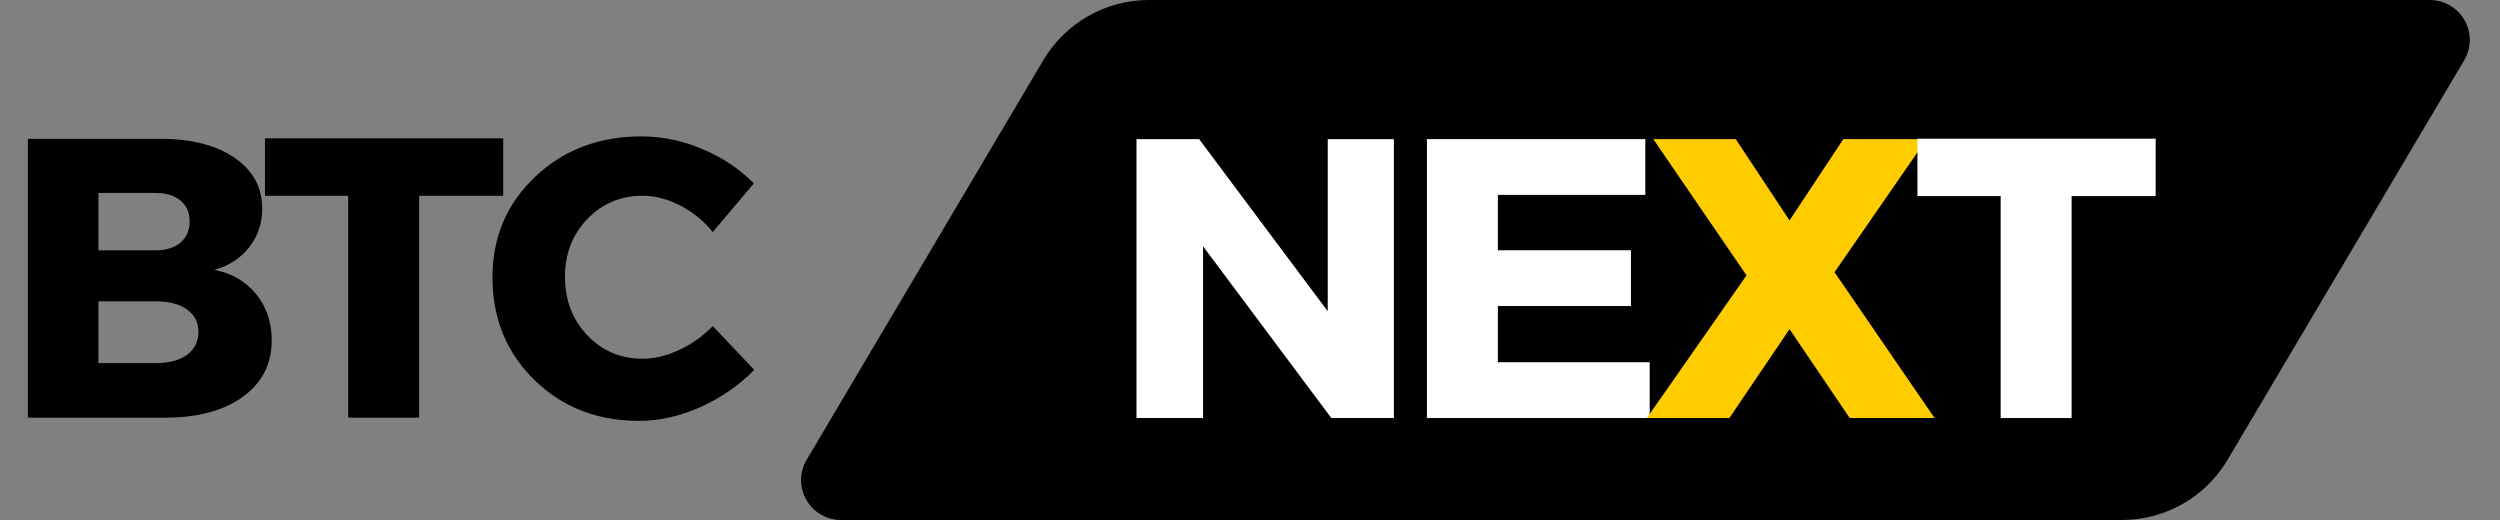<svg xmlns="http://www.w3.org/2000/svg" xmlns:xlink="http://www.w3.org/1999/xlink" width="1000" zoomAndPan="magnify" viewBox="0 0 750 156" height="208" preserveAspectRatio="xMidYMid meet" version="1.0"><rect x="0" y="0" width="750" height="156" fill="#808080" stroke="none"/><defs><g/><clipPath id="f2d5b49388"><path d="M 240 0 L 741 0 L 741 156 L 240 156 Z M 240 0 " clip-rule="nonzero"/></clipPath><clipPath id="6888e78249"><path d="M 344.684 0 L 728.957 0 C 733.258 0 737.227 2.305 739.355 6.043 C 741.488 9.777 741.449 14.371 739.258 18.07 L 668.277 137.93 C 661.645 149.133 649.594 156 636.578 156 L 252.305 156 C 248.004 156 244.035 153.695 241.906 149.957 C 239.777 146.223 239.812 141.629 242.004 137.93 L 312.984 18.07 C 319.617 6.867 331.668 0 344.684 0 Z M 344.684 0 " clip-rule="nonzero"/></clipPath></defs><g clip-path="url(#f2d5b49388)"><g clip-path="url(#6888e78249)"><path fill="#000000" d="M 231.305 0 L 749.957 0 L 749.957 156 L 231.305 156 Z M 231.305 0 " fill-opacity="1" fill-rule="nonzero"/></g></g><g fill="#000000" fill-opacity="1"><g transform="translate(0, 125.307)"><g><path d="M 8.359 -83.672 L 47.938 -83.672 C 57.332 -83.672 64.801 -81.773 70.344 -77.984 C 75.883 -74.203 78.656 -69.125 78.656 -62.75 C 78.656 -58.363 77.379 -54.52 74.828 -51.219 C 72.273 -47.914 68.77 -45.625 64.312 -44.344 C 69.57 -43.312 73.754 -40.879 76.859 -37.047 C 79.961 -33.223 81.516 -28.602 81.516 -23.188 C 81.516 -16.094 78.625 -10.453 72.844 -6.266 C 67.07 -2.086 59.242 0 49.359 0 L 8.359 0 Z M 29.531 -67.422 L 29.531 -50.203 L 46.734 -50.203 C 49.836 -50.203 52.305 -50.977 54.141 -52.531 C 55.973 -54.082 56.891 -56.211 56.891 -58.922 C 56.891 -61.555 55.973 -63.629 54.141 -65.141 C 52.305 -66.66 49.836 -67.422 46.734 -67.422 Z M 29.531 -34.906 L 29.531 -16.375 L 46.734 -16.375 C 50.723 -16.375 53.852 -17.207 56.125 -18.875 C 58.395 -20.551 59.531 -22.863 59.531 -25.812 C 59.531 -28.602 58.395 -30.816 56.125 -32.453 C 53.852 -34.086 50.723 -34.906 46.734 -34.906 Z M 29.531 -34.906 "/></g></g></g><g fill="#000000" fill-opacity="1"><g transform="translate(78.647, 125.307)"><g><path d="M 72.312 -66.578 L 47.094 -66.578 L 47.094 0 L 25.812 0 L 25.812 -66.578 L 0.844 -66.578 L 0.844 -83.797 L 72.312 -83.797 Z M 72.312 -66.578 "/></g></g></g><g fill="#000000" fill-opacity="1"><g transform="translate(144.863, 125.307)"><g><path d="M 47.578 -84.391 C 53.785 -84.391 59.898 -83.113 65.922 -80.562 C 71.941 -78.008 77.062 -74.582 81.281 -70.281 L 68.969 -55.703 C 66.258 -59.047 63.008 -61.691 59.219 -63.641 C 55.438 -65.598 51.676 -66.578 47.938 -66.578 C 41.32 -66.578 35.781 -64.242 31.312 -59.578 C 26.852 -54.922 24.625 -49.164 24.625 -42.312 C 24.625 -35.301 26.852 -29.441 31.312 -24.734 C 35.781 -20.035 41.32 -17.688 47.938 -17.688 C 51.438 -17.688 55.078 -18.562 58.859 -20.312 C 62.648 -22.07 66.02 -24.461 68.969 -27.484 L 81.406 -14.344 C 76.863 -9.719 71.504 -6.008 65.328 -3.219 C 59.148 -0.438 52.992 0.953 46.859 0.953 C 34.266 0.953 23.785 -3.148 15.422 -11.359 C 7.055 -19.566 2.875 -29.805 2.875 -42.078 C 2.875 -54.109 7.133 -64.164 15.656 -72.25 C 24.188 -80.344 34.828 -84.391 47.578 -84.391 Z M 47.578 -84.391 "/></g></g></g><g fill="#ffffff" fill-opacity="1"><g transform="translate(332.587, 125.406)"><g><path d="M 85.578 0 L 66.812 0 L 28.328 -51.516 L 28.328 0 L 8.359 0 L 8.359 -83.672 L 27.141 -83.672 L 65.734 -32.031 L 65.734 -83.672 L 85.578 -83.672 Z M 85.578 0 "/></g></g></g><g fill="#ffffff" fill-opacity="1"><g transform="translate(419.718, 125.406)"><g><path d="M 73.875 -66.938 L 29.641 -66.938 L 29.641 -50.328 L 69.562 -50.328 L 69.562 -33.594 L 29.641 -33.594 L 29.641 -16.734 L 75.188 -16.734 L 75.188 0 L 8.359 0 L 8.359 -83.672 L 73.875 -83.672 Z M 73.875 -66.938 "/></g></g></g><g fill="#ffcc00" fill-opacity="1"><g transform="translate(493.47, 125.406)"><g><path d="M 56.891 -43.75 L 86.906 0 L 61.438 0 L 43.391 -26.656 L 25.344 0 L 0.594 0 L 30.484 -42.797 L 2.516 -83.672 L 27.25 -83.672 L 43.391 -59.281 L 59.531 -83.672 L 84.516 -83.672 Z M 56.891 -43.75 "/></g></g></g><g fill="#ffffff" fill-opacity="1"><g transform="translate(574.387, 125.406)"><g><path d="M 72.312 -66.578 L 47.094 -66.578 L 47.094 0 L 25.812 0 L 25.812 -66.578 L 0.844 -66.578 L 0.844 -83.797 L 72.312 -83.797 Z M 72.312 -66.578 "/></g></g></g></svg>